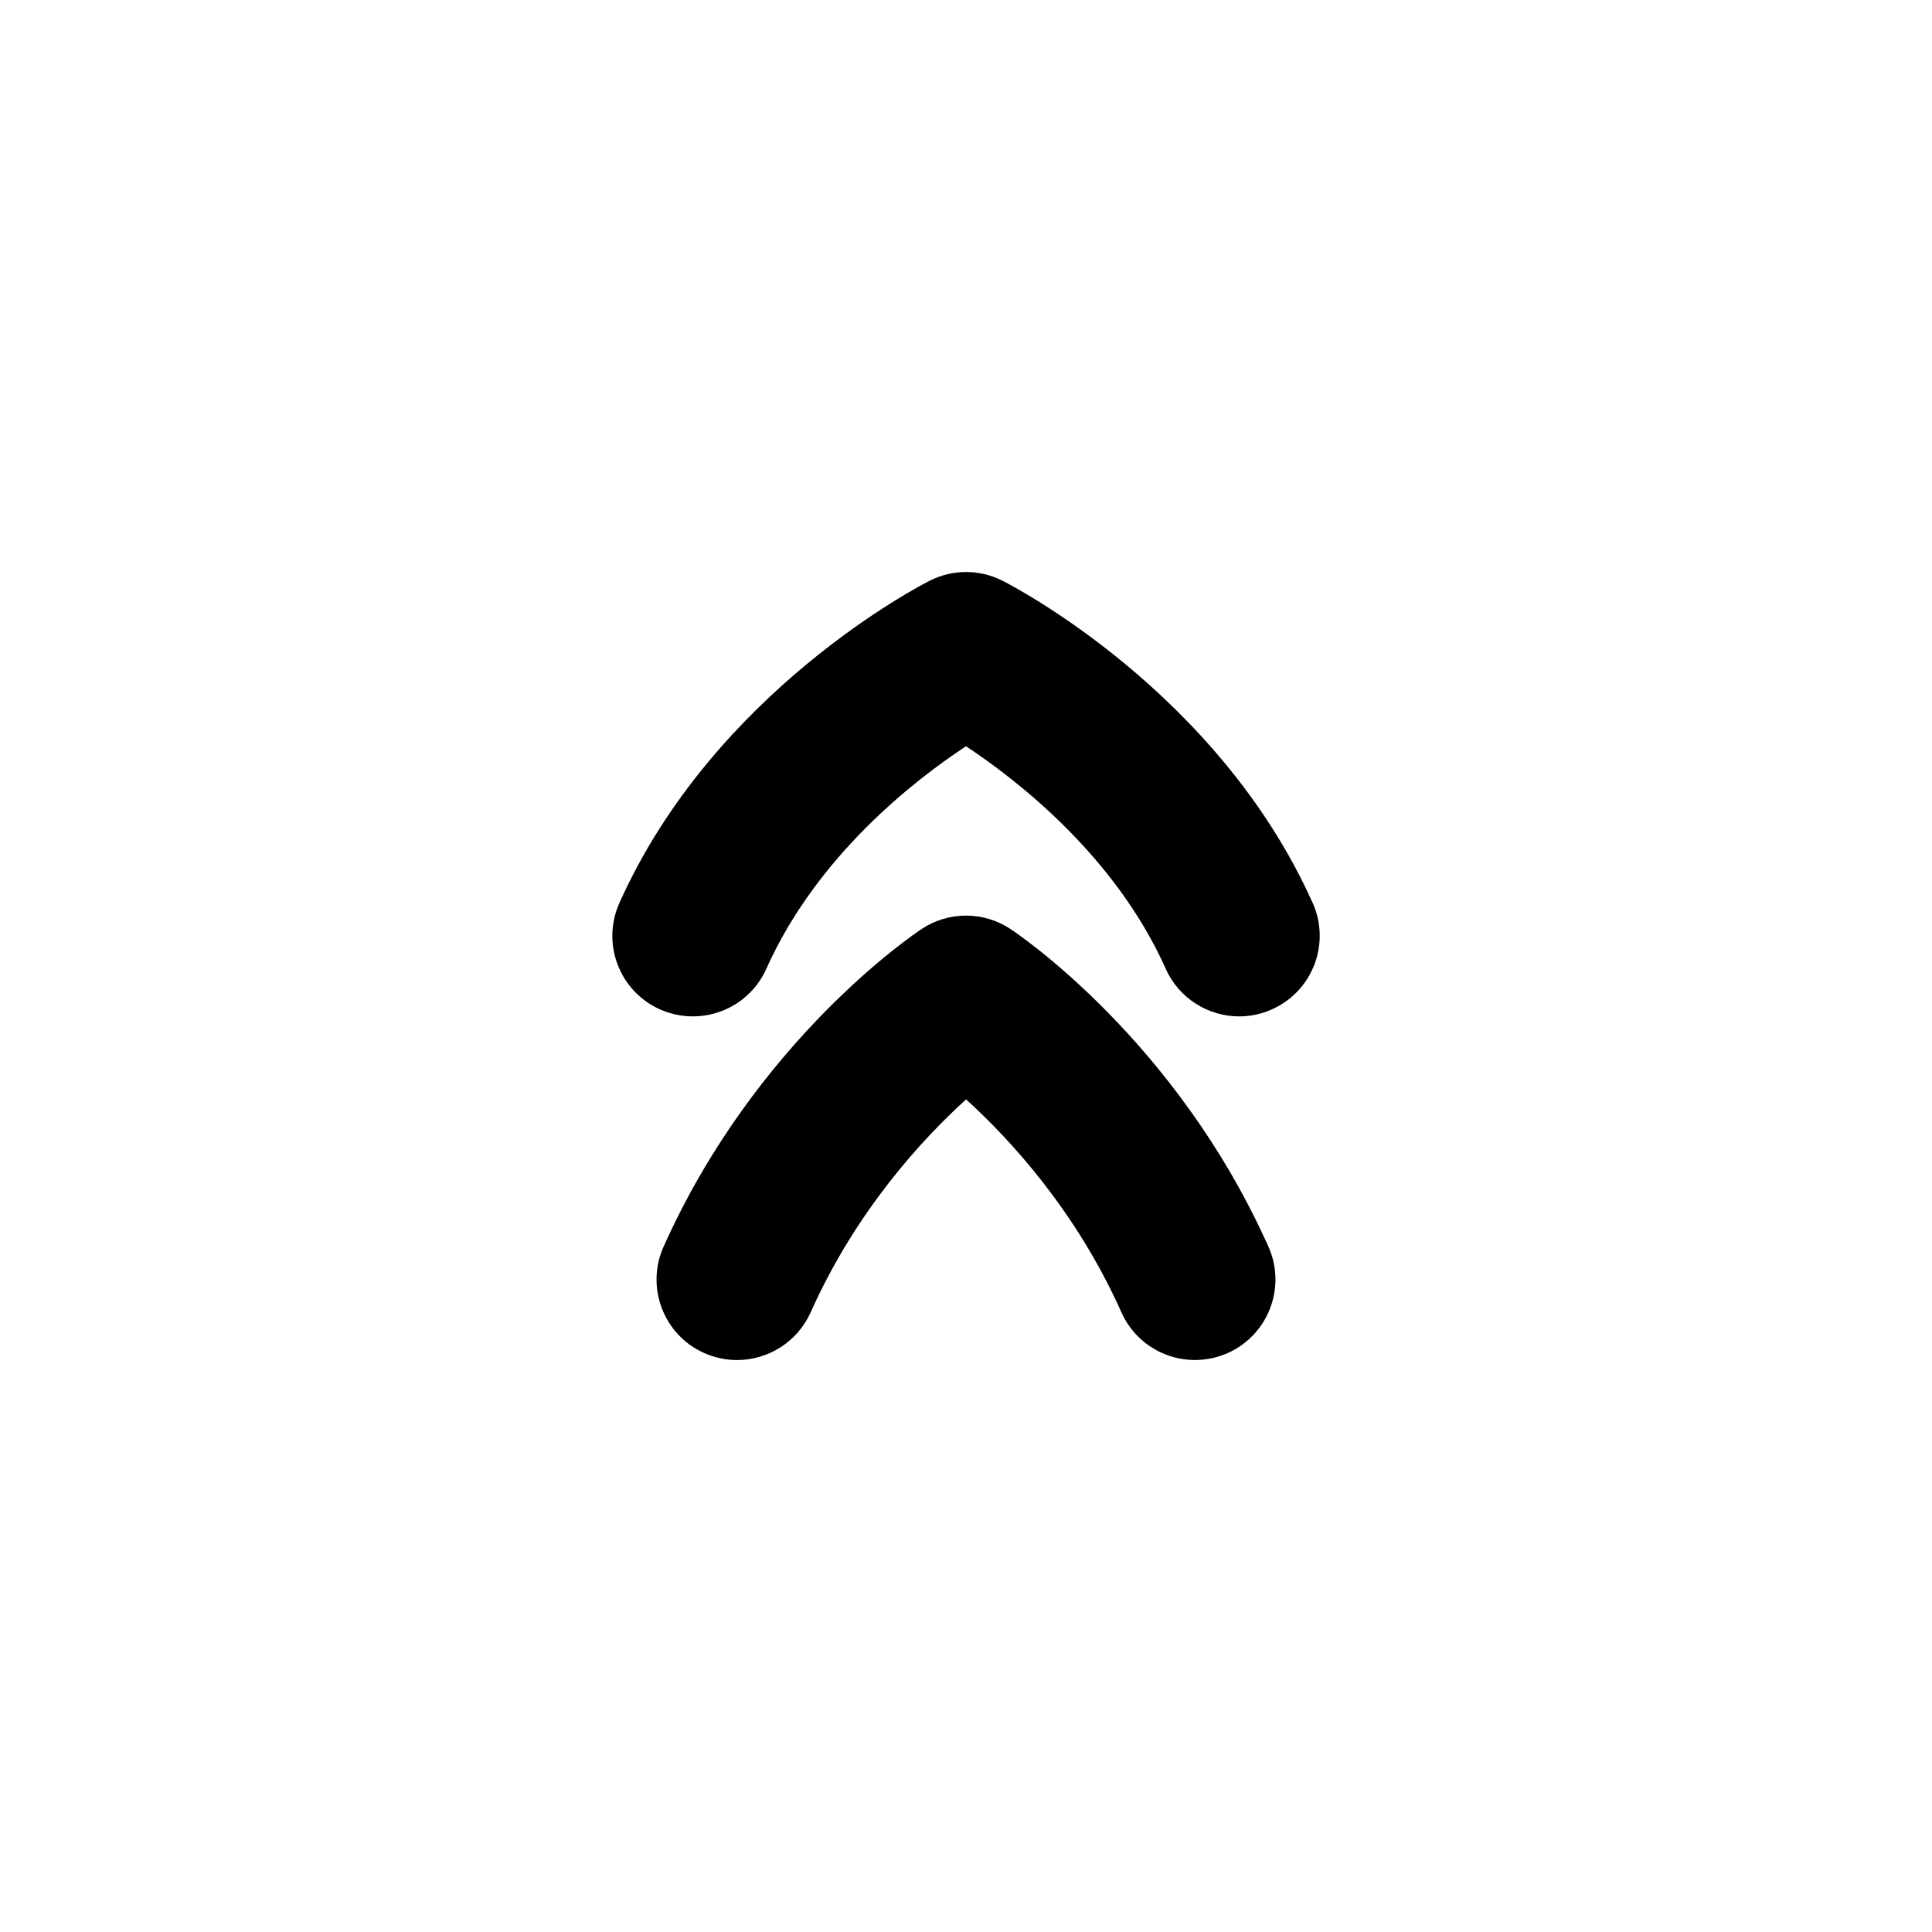 <?xml version="1.0" encoding="UTF-8"?>
<svg xmlns="http://www.w3.org/2000/svg" id="Layer_1" data-name="Layer 1" viewBox="0 0 24 24">
  <path d="M16.307,11.218c-1.178-2.632-3.748-3.951-3.856-4.005-.283-.143-.617-.143-.9,0-.109,.055-2.68,1.373-3.857,4.005-.225,.504,0,1.096,.505,1.321,.505,.224,1.095,0,1.321-.505,.624-1.395,1.826-2.333,2.48-2.764,.654,.433,1.859,1.374,2.481,2.764,.166,.372,.531,.592,.914,.592,.136,0,.274-.028,.407-.088,.504-.225,.73-.817,.505-1.321Z"/>
  <path d="M12.55,11.539c-.333-.22-.766-.22-1.099,0-.083,.055-2.056,1.373-3.208,3.948-.225,.504,0,1.096,.505,1.321,.133,.059,.271,.087,.408,.087,.382,0,.747-.221,.914-.592,.565-1.265,1.39-2.155,1.931-2.646,.542,.492,1.365,1.381,1.93,2.646,.225,.502,.812,.729,1.321,.505,.504-.226,.73-.817,.505-1.321-1.151-2.575-3.124-3.893-3.207-3.948Z"/>
</svg>
